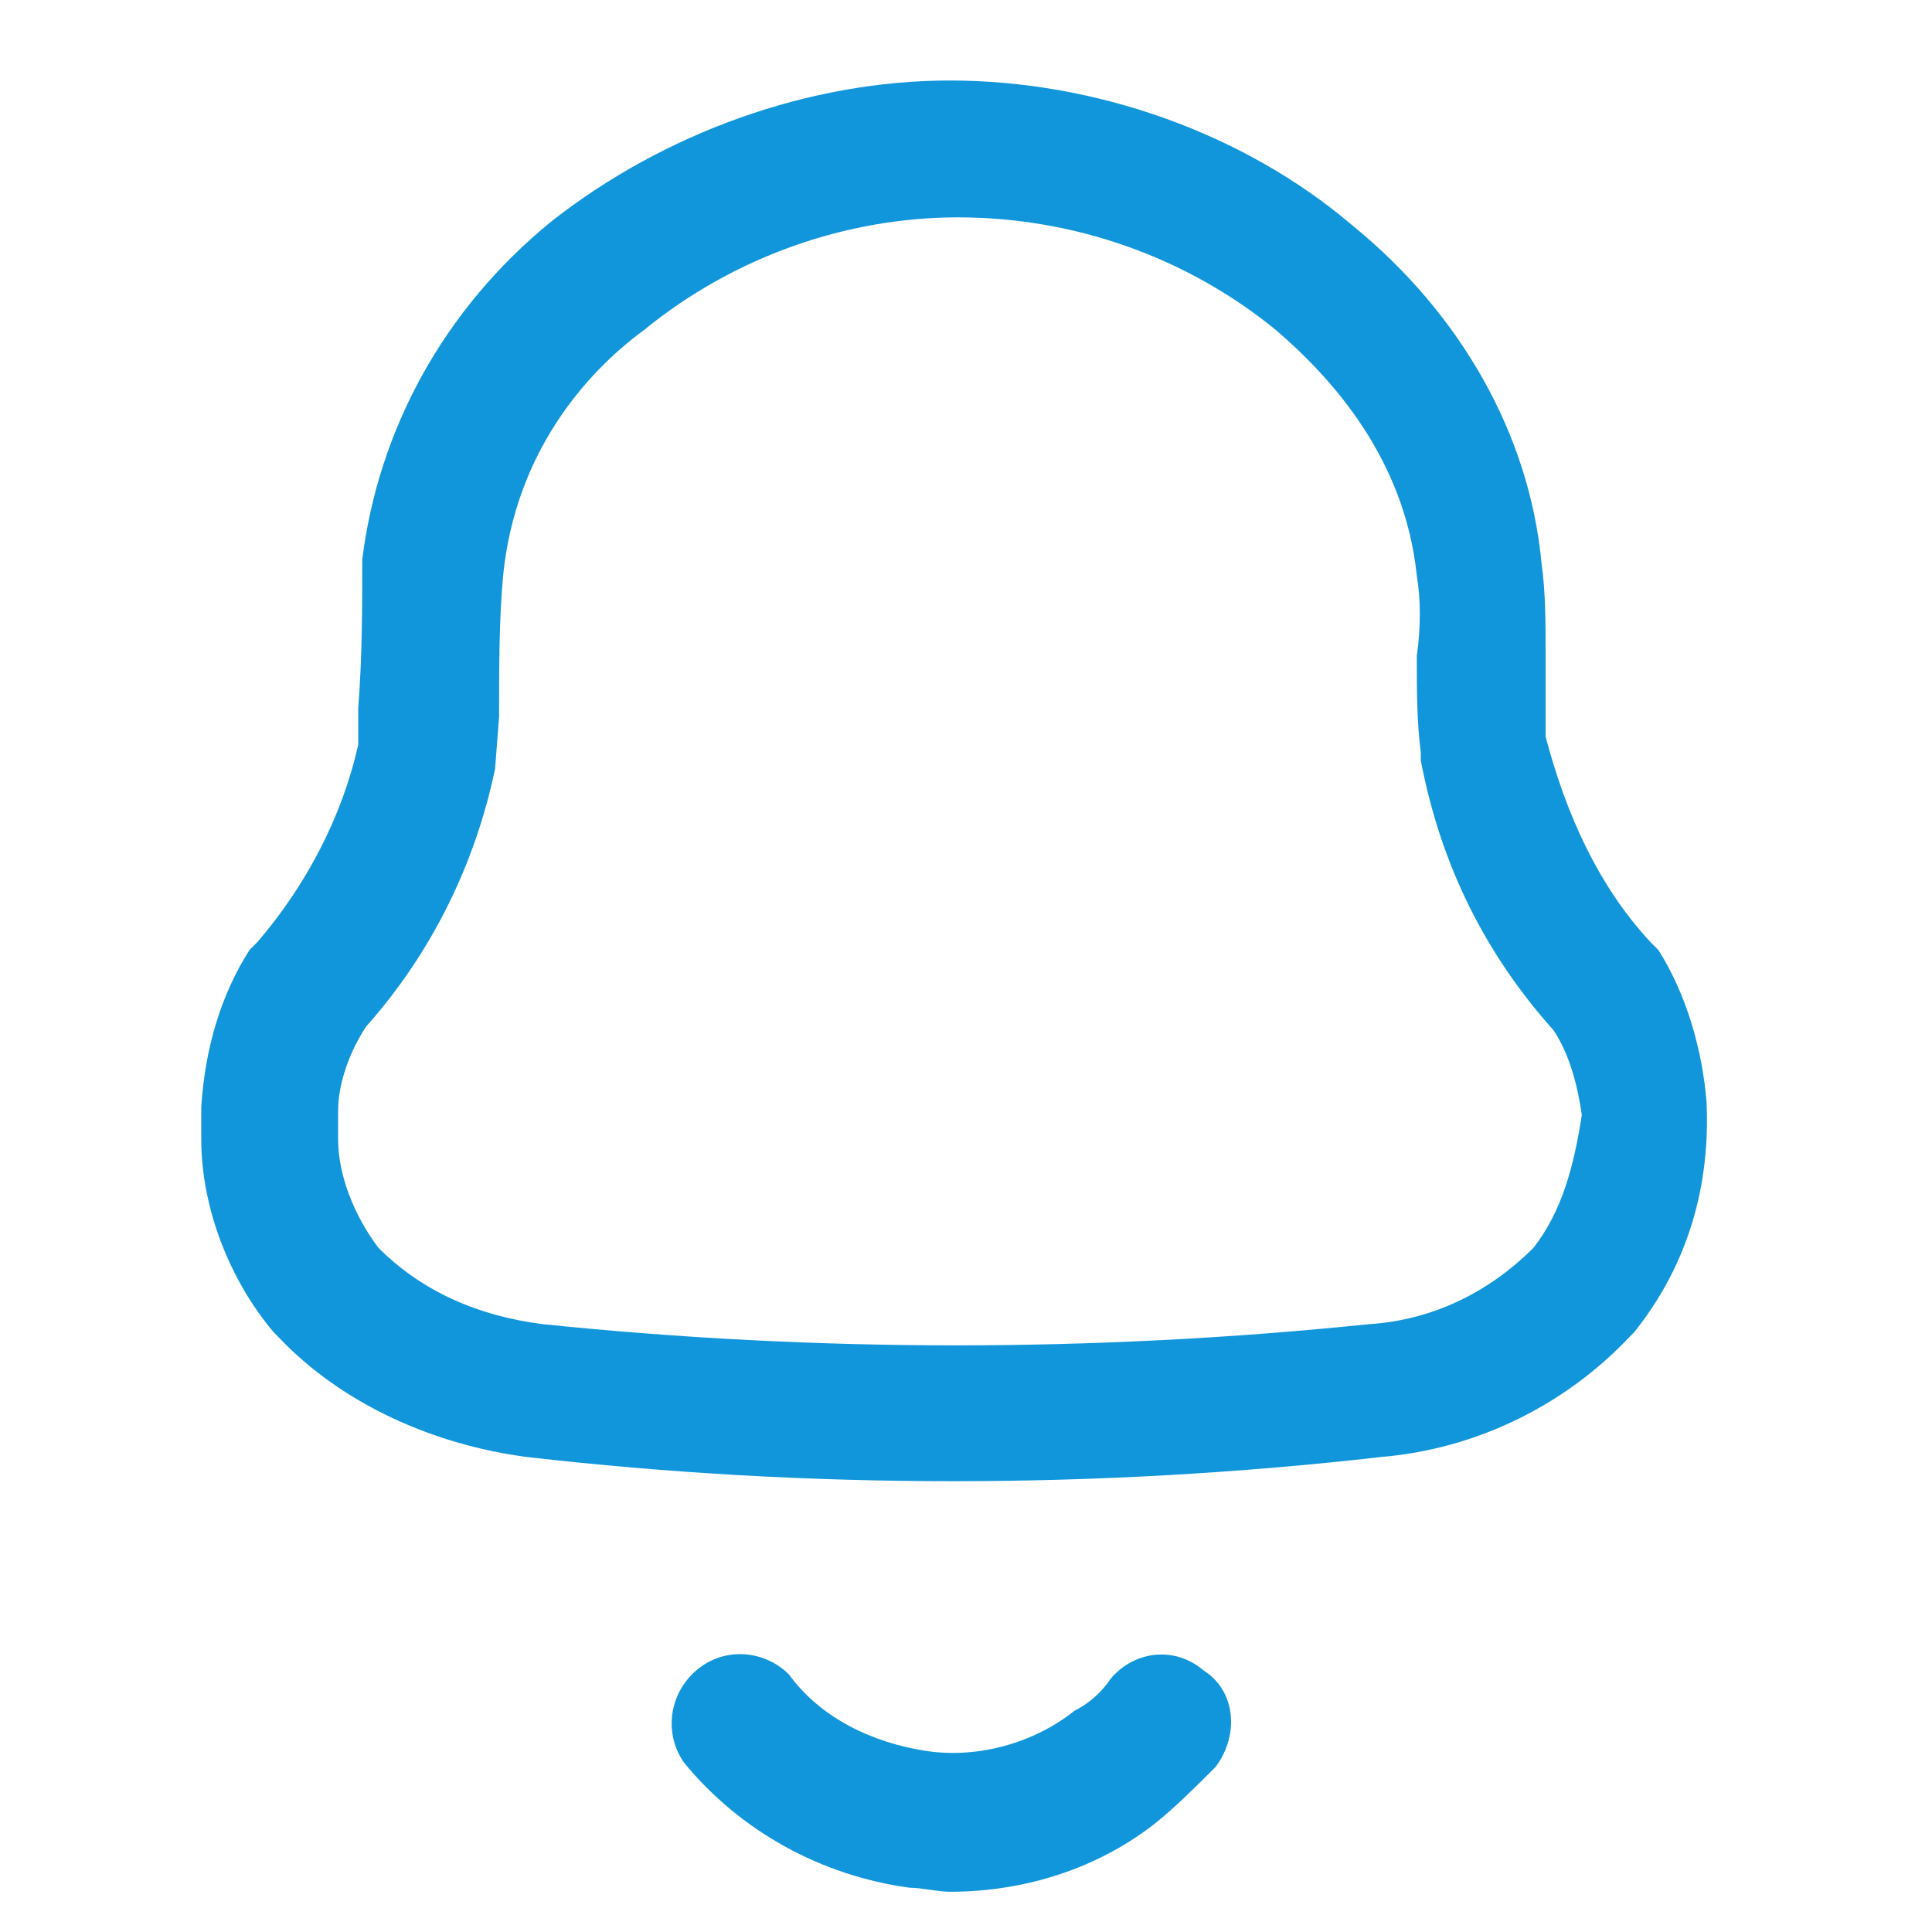 <?xml version="1.0" standalone="no"?><!DOCTYPE svg PUBLIC "-//W3C//DTD SVG 1.1//EN" "http://www.w3.org/Graphics/SVG/1.1/DTD/svg11.dtd"><svg t="1617371533405" class="icon" viewBox="0 0 1024 1024" version="1.1" xmlns="http://www.w3.org/2000/svg" p-id="2279" xmlns:xlink="http://www.w3.org/1999/xlink" width="64" height="64"><defs><style type="text/css"></style></defs><path d="M878.933 503.467l-4.267-4.267c-27.733-29.867-44.8-68.267-55.467-108.8v-44.8c0-14.933 0-32-2.133-46.933-6.4-68.267-42.667-132.267-100.267-179.2-57.6-49.067-136.533-76.8-213.333-76.8-74.667 0-151.467 27.733-211.2 74.667C234.667 164.267 200.533 228.267 192 296.533c0 25.6 0 51.2-2.133 78.933v19.2c-8.533 38.4-27.733 74.667-53.333 104.533l-4.267 4.267C117.333 526.933 108.8 554.667 106.667 586.667v17.067c0 36.267 14.933 74.667 38.4 102.4l2.133 2.133c34.133 36.267 83.2 57.6 132.267 64 74.667 8.533 149.333 12.8 226.133 12.8 74.667 0 151.467-4.267 226.133-12.8 51.2-4.267 98.133-27.733 132.267-64l2.133-2.133c25.6-32 40.533-72.533 38.4-121.6-2.133-27.733-10.667-57.6-25.6-81.067zM812.8 661.333c-23.467 23.467-53.333 38.4-87.467 40.533-145.067 14.933-292.267 14.933-437.333 0-34.133-4.267-64-17.067-87.467-40.533-12.8-17.067-21.333-38.4-21.333-57.6v-14.933c0-14.933 6.4-32 14.933-44.8 34.133-38.4 57.6-85.333 68.267-136.533l2.133-27.733c0-27.733 0-51.2 2.133-74.667 6.4-64 42.667-106.667 74.667-130.133 46.933-38.4 106.667-59.733 166.4-59.733 61.867 0 121.6 21.333 168.533 59.733 29.867 25.6 68.267 68.267 74.667 130.133 2.133 12.8 2.133 27.733 0 42.667 0 19.2 0 34.133 2.133 51.2v4.267c10.667 55.467 34.133 102.4 70.4 142.933 8.533 12.8 12.8 29.867 14.933 44.8-4.267 27.733-10.667 51.2-25.6 70.4zM637.867 885.333c-14.933-12.8-36.267-10.667-49.067 4.267-4.267 6.4-10.667 12.8-19.2 17.067-21.333 17.067-51.2 25.6-78.933 21.333-27.733-4.267-55.467-17.067-72.533-40.533-12.8-12.8-34.133-14.933-49.067-2.133-14.933 12.8-17.067 34.133-6.4 49.067 29.867 36.267 72.533 59.733 119.467 66.133 6.4 0 14.933 2.133 21.333 2.133 40.533 0 78.933-12.8 108.8-36.267 10.667-8.533 21.333-19.2 32-29.867 12.8-17.067 10.667-40.533-6.4-51.2z" p-id="2280" fill="#1296db"></path></svg>